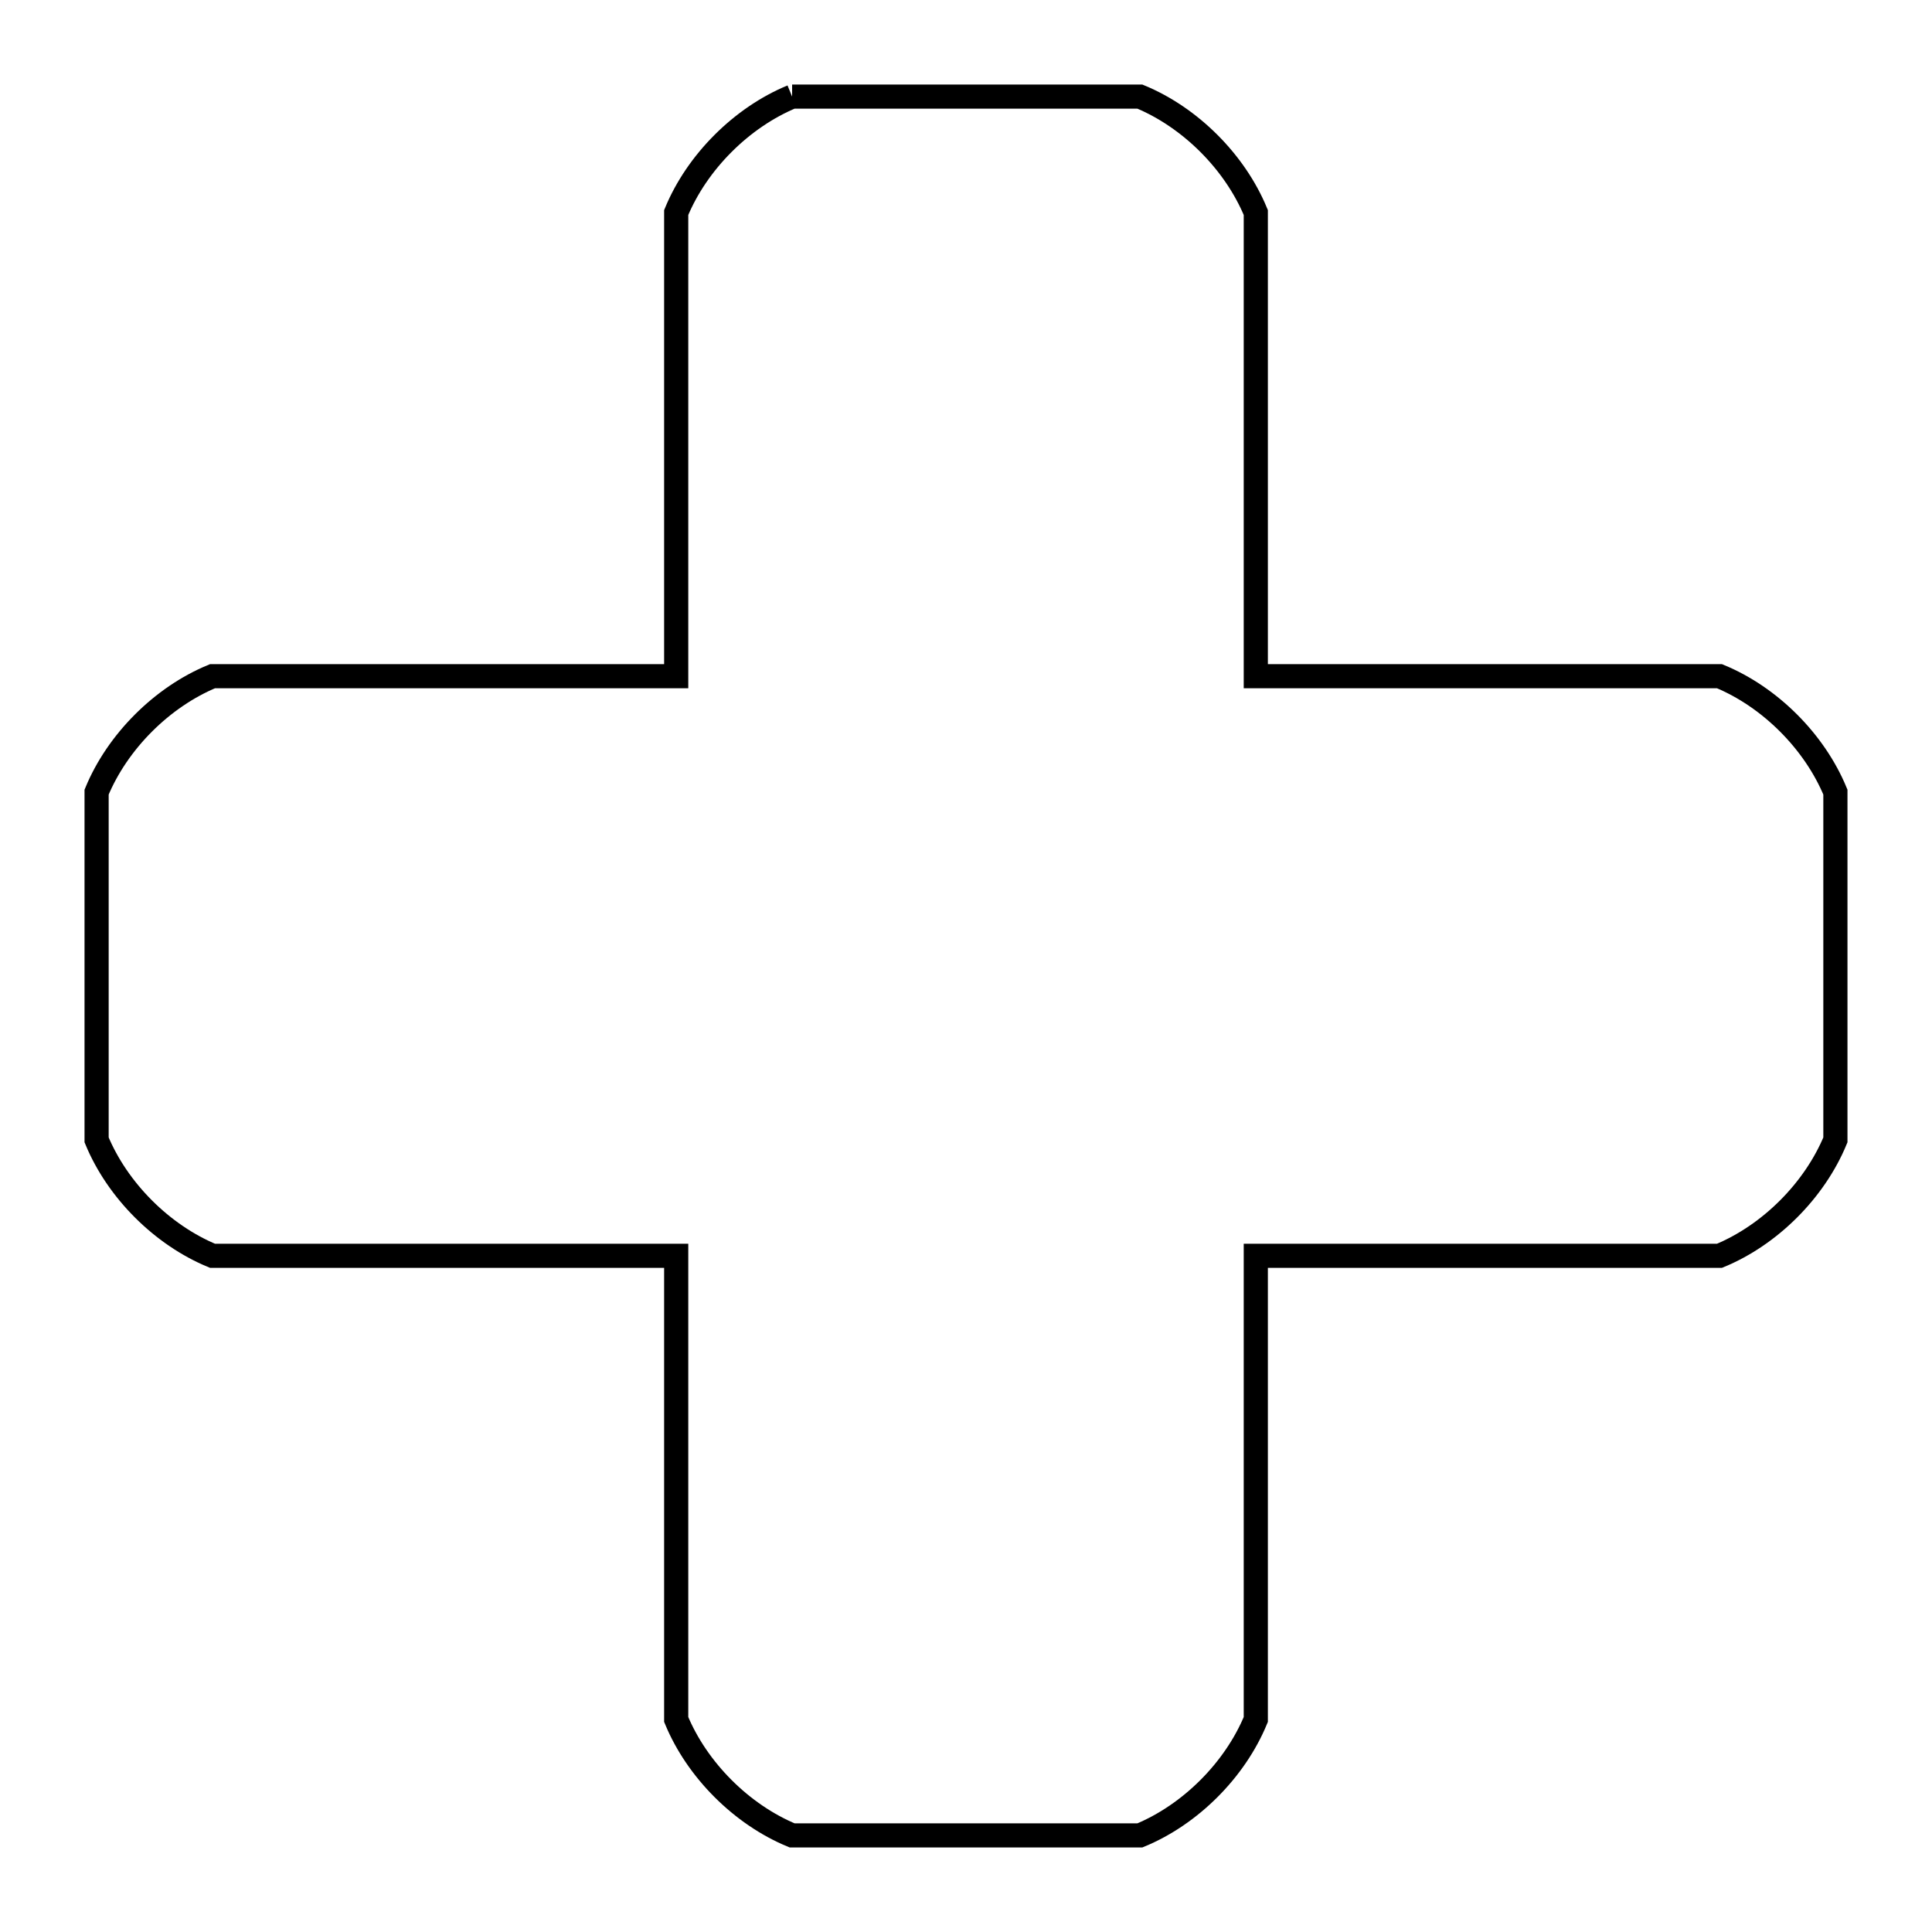 <svg xmlns="http://www.w3.org/2000/svg" viewBox="0.0 0.0 24.0 24.0" height="200px" width="200px"><path fill="none" stroke="black" stroke-width=".3" stroke-opacity="1.0"  filling="0" d="M9.84 1.2 L14.16 1.2 C14.787 1.459 15.341 2.013 15.6 2.64 L15.6 8.4 L21.36 8.4 C21.988 8.659 22.541 9.213 22.8 9.84 L22.8 14.16 C22.541 14.787 21.988 15.341 21.36 15.6 L15.6 15.6 L15.6 21.36 C15.341 21.987 14.788 22.541 14.16 22.8 L9.84 22.8 C9.213 22.541 8.659 21.987 8.4 21.36 L8.4 15.6 L2.64 15.6 C2.013 15.341 1.459 14.787 1.2 14.16 L1.2 9.84 C1.459 9.213 2.013 8.659 2.64 8.4 L8.4 8.4 L8.4 2.64 C8.659 2.013 9.213 1.459 9.84 1.2 L9.84 1.2"></path></svg>